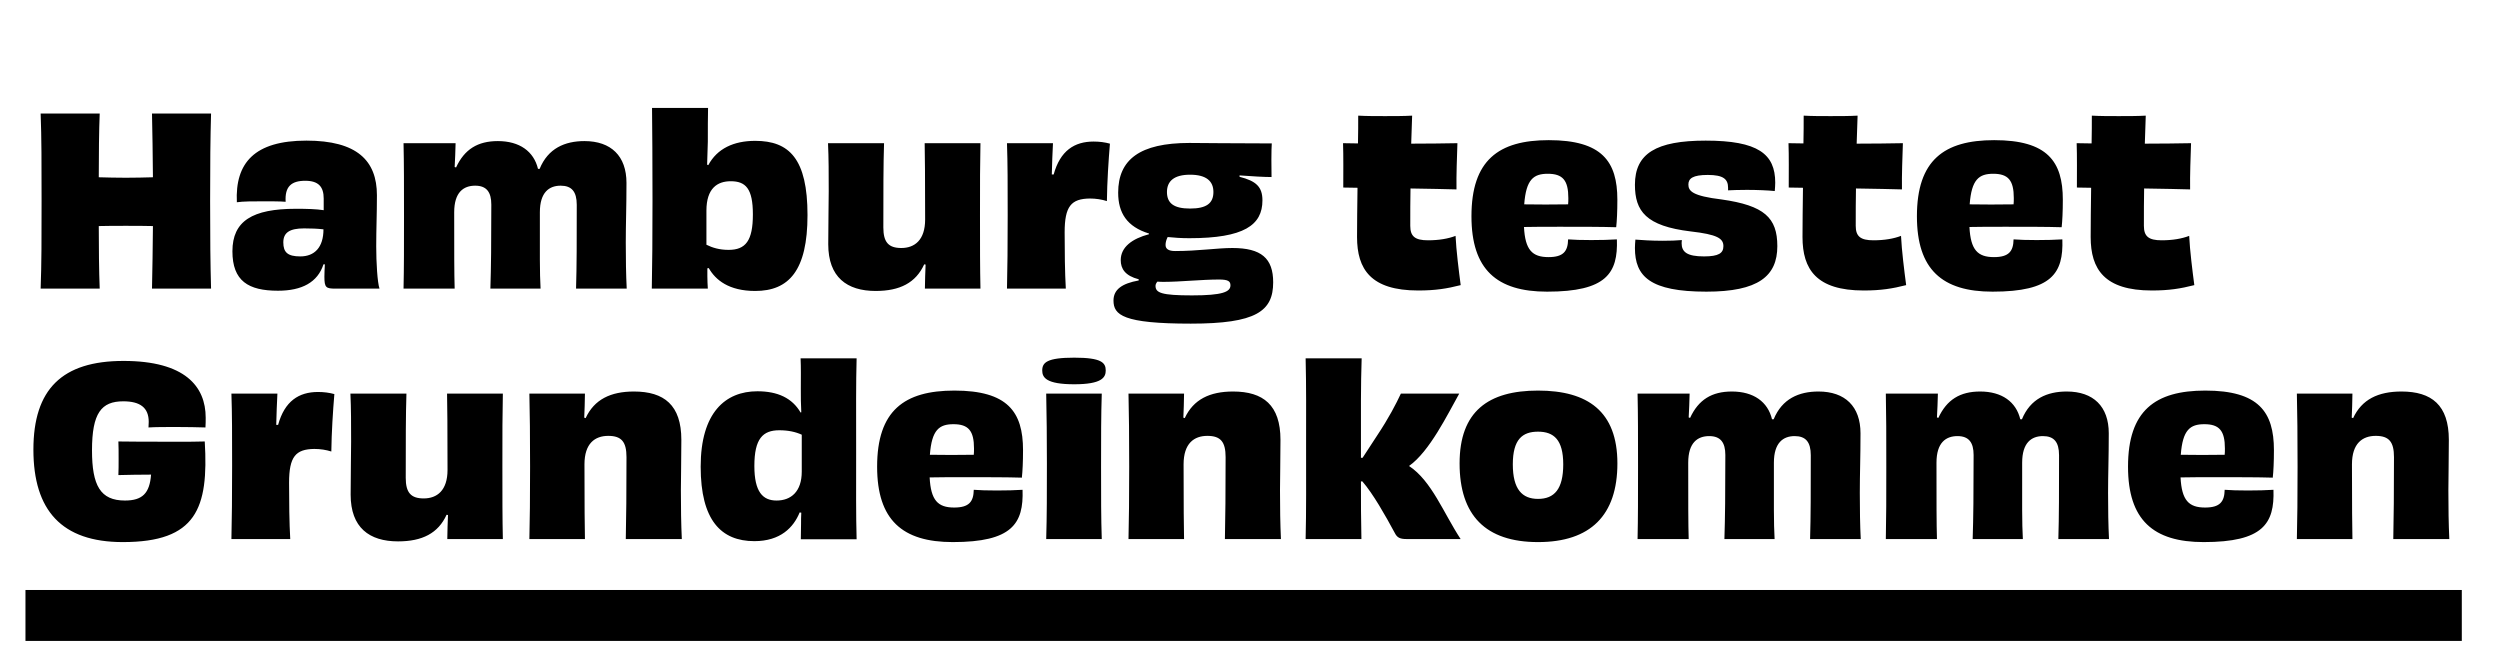 <svg viewBox="0 -16 589 154" fill="none" xmlns="http://www.w3.org/2000/svg">
<g clip-path="url(#clip0_129_4)">
<path d="M35.81 10.75H49.725C49.56 16.415 49.505 22.63 49.505 31.375C49.505 40.12 49.56 46.06 49.725 52H35.81C35.92 48.04 35.975 42.045 36.03 37.26C34.05 37.205 31.85 37.205 29.65 37.205C27.45 37.205 25.25 37.205 23.27 37.26C23.27 42.045 23.325 47.985 23.49 52H9.575C9.795 46.06 9.795 40.12 9.795 31.375C9.795 22.63 9.795 16.415 9.575 10.75H23.49C23.325 14.6 23.27 20.815 23.27 25.765C25.25 25.82 27.45 25.875 29.65 25.875C31.85 25.875 34.05 25.82 36.03 25.765C35.975 20.815 35.92 14.6 35.81 10.75ZM70.763 44.41C74.118 44.41 76.208 42.265 76.208 38.03C74.778 37.865 73.238 37.81 71.643 37.81C68.233 37.81 66.748 38.8 66.748 41.11C66.748 43.475 67.793 44.41 70.763 44.41ZM76.263 33.52V30.77C76.263 28.02 75.053 26.59 71.918 26.59C68.618 26.59 67.078 27.965 67.298 31.54C65.978 31.43 64.053 31.43 62.073 31.43C59.708 31.43 57.288 31.43 55.803 31.65C55.363 22.355 59.983 17.13 72.193 17.13C84.073 17.13 88.803 21.805 88.803 30C88.803 34.62 88.638 37.865 88.638 42.045C88.638 45.84 88.913 50.515 89.408 52H79.068C76.813 52 76.428 51.78 76.428 49.195C76.428 48.37 76.483 47.325 76.538 46.28H76.208C74.833 50.515 71.148 52.495 65.483 52.495C58.498 52.495 54.758 50.185 54.758 43.2C54.758 36.05 59.488 33.19 69.718 33.19C72.193 33.19 74.503 33.245 76.263 33.52ZM147.653 52H135.718C135.883 46.885 135.883 40.395 135.883 32.255C135.883 29.12 134.673 27.745 132.088 27.745C129.393 27.745 127.193 29.285 127.193 34.015C127.193 43.695 127.138 48.15 127.358 52H115.533C115.698 46.995 115.753 41.33 115.753 32.2C115.753 29.285 114.653 27.745 111.958 27.745C109.208 27.745 107.008 29.285 107.008 34.015C107.008 43.31 107.008 48.48 107.118 52H95.073C95.183 47.05 95.183 42.155 95.183 34.95C95.183 27.58 95.183 22.685 95.073 17.735H107.338C107.283 19.825 107.228 21.365 107.118 23.345L107.448 23.455C109.428 19.165 112.563 17.24 117.293 17.24C122.408 17.24 125.763 19.66 126.753 23.785H127.138C129.118 18.945 133.078 17.24 137.698 17.24C143.968 17.24 147.598 20.76 147.598 27.085C147.598 32.86 147.433 36.655 147.433 41.11C147.433 45.015 147.487 48.755 147.653 52ZM166.434 33.63V41.66C167.864 42.375 169.514 42.87 171.659 42.87C175.674 42.87 177.379 40.725 177.379 34.51C177.379 28.405 175.674 26.7 172.154 26.7C169.019 26.7 166.434 28.35 166.434 33.63ZM166.599 22.795L166.874 22.905C168.964 19 172.869 17.185 177.929 17.185C185.959 17.185 190.249 21.42 190.249 34.675C190.249 47.765 185.849 52.55 177.929 52.55C171.714 52.55 168.579 49.965 166.984 47.16L166.654 47.215C166.654 47.875 166.654 48.48 166.654 49.085C166.654 50.13 166.709 51.01 166.764 52H153.564C153.674 46.225 153.729 39.955 153.729 31.21C153.729 21.86 153.674 14.765 153.619 9.43H166.819C166.764 11.85 166.764 14.105 166.764 17.35C166.709 19.495 166.654 20.98 166.599 22.795ZM217.851 17.735H230.996C230.886 22.63 230.886 27.03 230.886 34.785C230.886 42.045 230.886 47.215 230.996 52H217.906C217.961 49.855 217.961 48.26 218.071 46.335L217.741 46.28C215.761 50.625 212.021 52.55 206.301 52.55C199.536 52.55 195.136 49.305 195.136 41.55C195.136 35.775 195.246 32.805 195.246 29.065C195.246 24.83 195.246 21.31 195.081 17.735H208.281C208.116 22.63 208.116 29.34 208.116 37.59C208.116 41.055 209.326 42.43 212.351 42.43C215.486 42.43 217.961 40.56 217.961 35.72C217.961 24.775 217.906 21.2 217.851 17.735ZM247.805 25.105H248.245C249.785 19.495 253.14 17.35 257.65 17.35C259.025 17.35 260.29 17.515 261.5 17.845C261.17 21.75 260.84 26.865 260.785 31.375C259.575 30.99 258.2 30.77 256.77 30.77C252.37 30.825 250.83 32.585 250.83 38.745C250.83 43.09 250.885 48.26 251.105 52H237.245C237.355 47.215 237.41 42.045 237.41 34.675C237.41 27.47 237.41 22.575 237.245 17.735H248.08C247.97 20.1 247.86 22.41 247.805 25.105ZM280.82 53.595C288.025 53.595 289.895 52.77 289.895 51.23C289.895 50.295 289.4 49.855 287.2 49.855C283.24 49.855 277.96 50.405 274.33 50.405C273.725 50.405 273.175 50.405 272.68 50.35C272.405 50.68 272.24 51.01 272.24 51.34C272.24 52.99 273.615 53.595 280.82 53.595ZM280.38 25.16C276.585 25.16 274.935 26.7 274.935 29.23C274.935 31.87 276.53 33.135 280.38 33.135C284.285 33.135 285.88 31.87 285.88 29.23C285.88 26.7 284.23 25.16 280.38 25.16ZM292.04 25.325V25.655C295.945 26.645 297.43 28.02 297.43 31.21C297.43 37.04 293.085 40.12 280.215 40.12C278.345 40.12 276.64 40.01 275.1 39.845C274.77 40.505 274.605 41.11 274.605 41.715C274.605 42.65 275.32 43.145 276.86 43.145C282.25 43.145 286.76 42.43 290.335 42.43C297.155 42.43 299.96 44.85 299.96 50.515C299.96 57.335 295.945 60.25 280.545 60.25C264.595 60.25 262.34 58.215 262.34 54.805C262.34 52.22 264.32 50.79 268.28 50.075V49.8C265.09 48.975 264.045 47.325 264.045 45.29C264.045 42.21 266.74 40.23 270.7 39.185V39.02C265.53 37.425 263.44 34.18 263.44 29.395C263.44 21.585 268.555 17.68 280.215 17.68C281.48 17.68 291.93 17.79 299.63 17.79C299.52 18.945 299.52 24.17 299.575 25.71C297.925 25.71 295.01 25.545 292.04 25.325ZM316.419 17.735L319.939 17.79C319.994 15.425 319.994 13.17 319.994 11.245C321.974 11.355 324.174 11.355 326.319 11.355C328.464 11.355 330.719 11.355 332.699 11.245C332.644 13.335 332.534 15.535 332.479 17.845C336.384 17.845 340.234 17.79 343.369 17.735C343.259 21.145 343.094 25.16 343.149 28.625C340.949 28.57 336.769 28.46 332.314 28.405C332.259 31.155 332.259 34.07 332.259 37.205C332.259 39.68 333.359 40.615 336.439 40.615C339.024 40.615 341.224 40.23 342.929 39.57C343.094 43.035 343.699 47.82 344.139 51.175C340.894 52 338.199 52.44 334.129 52.44C322.964 52.44 319.719 47.435 319.719 39.845C319.719 36.71 319.774 32.585 319.829 28.24L316.474 28.185C316.474 25.05 316.529 20.65 316.419 17.735ZM364.66 24.94C361.305 24.94 359.545 26.26 359.105 32.145C362.295 32.2 365.87 32.2 369.445 32.145C369.5 31.705 369.5 31.21 369.5 30.66C369.5 26.48 368.18 24.94 364.66 24.94ZM374.89 40.56C377.2 40.56 379.235 40.505 380.94 40.395C381.215 48.37 378.465 52.715 364.495 52.715C352.615 52.715 346.675 47.49 346.675 34.95C346.675 21.75 353.055 17.02 364.88 17.02C377.42 17.02 381.05 22.025 381.05 31.045C381.05 33.85 380.94 36.05 380.775 37.535C377.365 37.425 372.25 37.425 367.685 37.425C364.33 37.425 361.25 37.425 359.05 37.48C359.325 42.87 360.975 44.575 364.825 44.575C368.345 44.575 369.39 43.2 369.445 40.395C370.765 40.505 372.69 40.56 374.89 40.56ZM407.134 28.845V28.24C407.134 26.205 406.034 25.215 402.349 25.215C398.829 25.215 397.784 26.04 397.784 27.47C397.784 29.01 398.719 30.165 405.594 30.99C415.659 32.42 418.739 35.28 418.739 41.99C418.739 49.085 414.229 52.715 402.019 52.715C388.764 52.715 385.189 49.14 385.189 42.43C385.189 41.825 385.244 41.11 385.299 40.45C386.839 40.56 388.929 40.725 391.734 40.725C393.439 40.725 395.089 40.67 396.244 40.56C396.244 40.835 396.189 41.055 396.189 41.275C396.189 43.365 397.454 44.41 401.469 44.41C404.934 44.41 406.034 43.64 406.034 41.99C406.034 40.175 404.604 39.24 398.334 38.525C387.774 37.26 385.189 33.74 385.189 27.525C385.189 20.155 390.194 17.13 401.854 17.13C414.174 17.13 418.244 20.265 418.244 27.03C418.244 27.635 418.189 28.295 418.134 29.01C416.539 28.845 413.899 28.735 411.589 28.735C409.774 28.735 408.124 28.79 407.134 28.845ZM421.37 17.735L424.89 17.79C424.945 15.425 424.945 13.17 424.945 11.245C426.925 11.355 429.125 11.355 431.27 11.355C433.415 11.355 435.67 11.355 437.65 11.245C437.595 13.335 437.485 15.535 437.43 17.845C441.335 17.845 445.185 17.79 448.32 17.735C448.21 21.145 448.045 25.16 448.1 28.625C445.9 28.57 441.72 28.46 437.265 28.405C437.21 31.155 437.21 34.07 437.21 37.205C437.21 39.68 438.31 40.615 441.39 40.615C443.975 40.615 446.175 40.23 447.88 39.57C448.045 43.035 448.65 47.82 449.09 51.175C445.845 52 443.15 52.44 439.08 52.44C427.915 52.44 424.67 47.435 424.67 39.845C424.67 36.71 424.725 32.585 424.78 28.24L421.425 28.185C421.425 25.05 421.48 20.65 421.37 17.735ZM469.611 24.94C466.256 24.94 464.496 26.26 464.056 32.145C467.246 32.2 470.821 32.2 474.396 32.145C474.451 31.705 474.451 31.21 474.451 30.66C474.451 26.48 473.131 24.94 469.611 24.94ZM479.841 40.56C482.151 40.56 484.186 40.505 485.891 40.395C486.166 48.37 483.416 52.715 469.446 52.715C457.566 52.715 451.626 47.49 451.626 34.95C451.626 21.75 458.006 17.02 469.831 17.02C482.371 17.02 486.001 22.025 486.001 31.045C486.001 33.85 485.891 36.05 485.726 37.535C482.316 37.425 477.201 37.425 472.636 37.425C469.281 37.425 466.201 37.425 464.001 37.48C464.276 42.87 465.926 44.575 469.776 44.575C473.296 44.575 474.341 43.2 474.396 40.395C475.716 40.505 477.641 40.56 479.841 40.56ZM489.261 17.735L492.781 17.79C492.836 15.425 492.836 13.17 492.836 11.245C494.816 11.355 497.016 11.355 499.161 11.355C501.306 11.355 503.561 11.355 505.541 11.245C505.486 13.335 505.376 15.535 505.321 17.845C509.226 17.845 513.076 17.79 516.211 17.735C516.101 21.145 515.936 25.16 515.991 28.625C513.791 28.57 509.611 28.46 505.156 28.405C505.101 31.155 505.101 34.07 505.101 37.205C505.101 39.68 506.201 40.615 509.281 40.615C511.866 40.615 514.066 40.23 515.771 39.57C515.936 43.035 516.541 47.82 516.981 51.175C513.736 52 511.041 52.44 506.971 52.44C495.806 52.44 492.561 47.435 492.561 39.845C492.561 36.71 492.616 32.585 492.671 28.24L489.316 28.185C489.316 25.05 489.371 20.65 489.261 17.735ZM48.13 88.01H48.24C49.175 103.795 46.26 111.715 28.935 111.715C14.525 111.715 7.87 104.235 7.87 89.935C7.87 75.69 14.635 69.035 29.1 69.035C43.565 69.035 48.46 75.03 48.46 82.4C48.46 83.17 48.46 83.885 48.405 84.71C46.59 84.655 44.06 84.6 41.585 84.6C39.055 84.6 36.635 84.6 34.985 84.71C34.985 84.27 35.04 83.775 35.04 83.39C35.04 80.035 33.005 78.55 29.045 78.55C23.875 78.55 21.675 81.3 21.675 90.1C21.675 98.405 23.655 101.925 29.43 101.925C33.555 101.925 35.26 100.22 35.59 95.82C32.95 95.82 30.09 95.875 27.89 95.93C27.945 95.105 27.945 93.125 27.945 92.245C27.945 90.54 27.945 89.11 27.89 88.01C31.41 88.065 34.93 88.065 37.57 88.065C40.485 88.065 44.28 88.12 48.13 88.01ZM65.081 84.105H65.521C67.061 78.495 70.416 76.35 74.926 76.35C76.301 76.35 77.566 76.515 78.776 76.845C78.446 80.75 78.116 85.865 78.061 90.375C76.851 89.99 75.476 89.77 74.046 89.77C69.646 89.825 68.106 91.585 68.106 97.745C68.106 102.09 68.161 107.26 68.381 111H54.521C54.631 106.215 54.686 101.045 54.686 93.675C54.686 86.47 54.686 81.575 54.521 76.735H65.356C65.246 79.1 65.136 81.41 65.081 84.105ZM105.327 76.735H118.472C118.362 81.63 118.362 86.03 118.362 93.785C118.362 101.045 118.362 106.215 118.472 111H105.382C105.437 108.855 105.437 107.26 105.547 105.335L105.217 105.28C103.237 109.625 99.497 111.55 93.777 111.55C87.012 111.55 82.612 108.305 82.612 100.55C82.612 94.775 82.722 91.805 82.722 88.065C82.722 83.83 82.722 80.31 82.557 76.735H95.757C95.592 81.63 95.592 88.34 95.592 96.59C95.592 100.055 96.802 101.43 99.827 101.43C102.962 101.43 105.437 99.56 105.437 94.72C105.437 83.775 105.382 80.2 105.327 76.735ZM160.636 111H147.436C147.546 106.215 147.601 99.725 147.601 91.695C147.601 88.12 146.446 86.69 143.311 86.69C140.176 86.69 137.701 88.45 137.701 93.4C137.701 104.015 137.756 107.59 137.811 111H124.721C124.831 106.105 124.886 101.705 124.886 93.95C124.886 86.635 124.831 81.465 124.721 76.735H137.811C137.756 78.88 137.756 80.475 137.646 82.4L137.976 82.51C140.011 78.11 143.861 76.24 149.361 76.24C156.456 76.24 160.526 79.43 160.526 87.625C160.526 93.125 160.416 95.93 160.416 99.505C160.416 103.795 160.471 107.37 160.636 111ZM188.893 95.105V86.415C187.463 85.755 185.703 85.37 183.613 85.37C179.708 85.37 177.728 87.35 177.728 93.785C177.728 99.89 179.708 101.925 182.953 101.925C186.363 101.925 188.893 99.835 188.893 95.105ZM188.618 68.43H201.818C201.653 74.425 201.708 80.42 201.708 90.54C201.708 99.285 201.653 105.17 201.818 111.055H188.673C188.673 109.845 188.728 108.69 188.728 107.37C188.728 106.545 188.728 105.665 188.783 104.785L188.398 104.73C186.968 108.25 183.888 111.495 177.728 111.495C169.918 111.495 165.078 106.6 165.078 93.95C165.078 81.19 170.908 76.185 178.443 76.185C183.228 76.185 186.638 77.78 188.618 81.19L188.783 81.135C188.673 79.21 188.673 77.615 188.673 75.525C188.673 72.885 188.728 70.685 188.618 68.43ZM224.635 83.94C221.28 83.94 219.52 85.26 219.08 91.145C222.27 91.2 225.845 91.2 229.42 91.145C229.475 90.705 229.475 90.21 229.475 89.66C229.475 85.48 228.155 83.94 224.635 83.94ZM234.865 99.56C237.175 99.56 239.21 99.505 240.915 99.395C241.19 107.37 238.44 111.715 224.47 111.715C212.59 111.715 206.65 106.49 206.65 93.95C206.65 80.75 213.03 76.02 224.855 76.02C237.395 76.02 241.025 81.025 241.025 90.045C241.025 92.85 240.915 95.05 240.75 96.535C237.34 96.425 232.225 96.425 227.66 96.425C224.305 96.425 221.225 96.425 219.025 96.48C219.3 101.87 220.95 103.575 224.8 103.575C228.32 103.575 229.365 102.2 229.42 99.395C230.74 99.505 232.665 99.56 234.865 99.56ZM260.51 71.29C260.51 72.94 259.575 74.535 253.085 74.535C246.485 74.535 245.55 72.94 245.55 71.29C245.55 69.42 246.65 68.265 253.085 68.265C259.465 68.265 260.51 69.42 260.51 71.29ZM259.575 111H246.485C246.65 105.72 246.65 99.89 246.65 93.235C246.65 86.965 246.595 81.96 246.485 76.735H259.575C259.41 82.015 259.41 86.91 259.41 93.95C259.41 101.43 259.41 105.885 259.575 111ZM301.788 111H288.588C288.698 106.215 288.753 99.725 288.753 91.695C288.753 88.12 287.598 86.69 284.463 86.69C281.328 86.69 278.853 88.45 278.853 93.4C278.853 104.015 278.908 107.59 278.963 111H265.873C265.983 106.105 266.038 101.705 266.038 93.95C266.038 86.635 265.983 81.465 265.873 76.735H278.963C278.908 78.88 278.908 80.475 278.798 82.4L279.128 82.51C281.163 78.11 285.013 76.24 290.513 76.24C297.608 76.24 301.678 79.43 301.678 87.625C301.678 93.125 301.568 95.93 301.568 99.505C301.568 103.795 301.623 107.37 301.788 111ZM330.045 76.735H343.795C341.045 81.63 336.81 90.375 331.97 93.785C337.305 97.305 340.11 104.895 344.125 111H331.42C329.825 111 329.165 110.67 328.615 109.57C326.36 105.39 323.5 100.33 320.97 97.415H320.64C320.64 102.42 320.64 106.49 320.75 111H307.605C307.77 104.565 307.715 97.03 307.715 88.945C307.715 81.41 307.77 74.92 307.605 68.43H320.805C320.585 74.92 320.64 81.025 320.64 90.32V91.86H321.025L324.435 86.635C327.185 82.51 328.945 79.1 330.045 76.735ZM368.299 93.4C368.299 87.625 366.099 85.7 362.359 85.7C358.674 85.7 356.419 87.515 356.419 93.4C356.419 99.285 358.619 101.54 362.359 101.54C366.209 101.54 368.299 99.23 368.299 93.4ZM381.059 93.18C381.059 105.39 374.734 111.715 362.359 111.715C349.984 111.715 343.879 105.39 343.879 93.18C343.879 80.915 350.644 76.02 362.359 76.02C374.074 76.02 381.059 80.915 381.059 93.18ZM438.39 111H426.455C426.62 105.885 426.62 99.395 426.62 91.255C426.62 88.12 425.41 86.745 422.825 86.745C420.13 86.745 417.93 88.285 417.93 93.015C417.93 102.695 417.875 107.15 418.095 111H406.27C406.435 105.995 406.49 100.33 406.49 91.2C406.49 88.285 405.39 86.745 402.695 86.745C399.945 86.745 397.745 88.285 397.745 93.015C397.745 102.31 397.745 107.48 397.855 111H385.81C385.92 106.05 385.92 101.155 385.92 93.95C385.92 86.58 385.92 81.685 385.81 76.735H398.075C398.02 78.825 397.965 80.365 397.855 82.345L398.185 82.455C400.165 78.165 403.3 76.24 408.03 76.24C413.145 76.24 416.5 78.66 417.49 82.785H417.875C419.855 77.945 423.815 76.24 428.435 76.24C434.705 76.24 438.335 79.76 438.335 86.085C438.335 91.86 438.17 95.655 438.17 100.11C438.17 104.015 438.225 107.755 438.39 111ZM496.881 111H484.946C485.111 105.885 485.111 99.395 485.111 91.255C485.111 88.12 483.901 86.745 481.316 86.745C478.621 86.745 476.421 88.285 476.421 93.015C476.421 102.695 476.366 107.15 476.586 111H464.761C464.926 105.995 464.981 100.33 464.981 91.2C464.981 88.285 463.881 86.745 461.186 86.745C458.436 86.745 456.236 88.285 456.236 93.015C456.236 102.31 456.236 107.48 456.346 111H444.301C444.411 106.05 444.411 101.155 444.411 93.95C444.411 86.58 444.411 81.685 444.301 76.735H456.566C456.511 78.825 456.456 80.365 456.346 82.345L456.676 82.455C458.656 78.165 461.791 76.24 466.521 76.24C471.636 76.24 474.991 78.66 475.981 82.785H476.366C478.346 77.945 482.306 76.24 486.926 76.24C493.196 76.24 496.826 79.76 496.826 86.085C496.826 91.86 496.661 95.655 496.661 100.11C496.661 104.015 496.716 107.755 496.881 111ZM519.347 83.94C515.992 83.94 514.232 85.26 513.792 91.145C516.982 91.2 520.557 91.2 524.132 91.145C524.187 90.705 524.187 90.21 524.187 89.66C524.187 85.48 522.867 83.94 519.347 83.94ZM529.577 99.56C531.887 99.56 533.922 99.505 535.627 99.395C535.902 107.37 533.152 111.715 519.182 111.715C507.302 111.715 501.362 106.49 501.362 93.95C501.362 80.75 507.742 76.02 519.567 76.02C532.107 76.02 535.737 81.025 535.737 90.045C535.737 92.85 535.627 95.05 535.462 96.535C532.052 96.425 526.937 96.425 522.372 96.425C519.017 96.425 515.937 96.425 513.737 96.48C514.012 101.87 515.662 103.575 519.512 103.575C523.032 103.575 524.077 102.2 524.132 99.395C525.452 99.505 527.377 99.56 529.577 99.56ZM577.057 111H563.857C563.967 106.215 564.022 99.725 564.022 91.695C564.022 88.12 562.867 86.69 559.732 86.69C556.597 86.69 554.122 88.45 554.122 93.4C554.122 104.015 554.177 107.59 554.232 111H541.142C541.252 106.105 541.307 101.705 541.307 93.95C541.307 86.635 541.252 81.465 541.142 76.735H554.232C554.177 78.88 554.177 80.475 554.067 82.4L554.397 82.51C556.432 78.11 560.282 76.24 565.782 76.24C572.877 76.24 576.947 79.43 576.947 87.625C576.947 93.125 576.837 95.93 576.837 99.505C576.837 103.795 576.892 107.37 577.057 111Z" fill="black"/>
<rect x="6" y="123" width="574" height="12" fill="black"/>
</g>
<defs>
<clipPath id="clip0_129_4">
<rect width="589" height="148" fill="white"/>
</clipPath>
</defs>
</svg>
